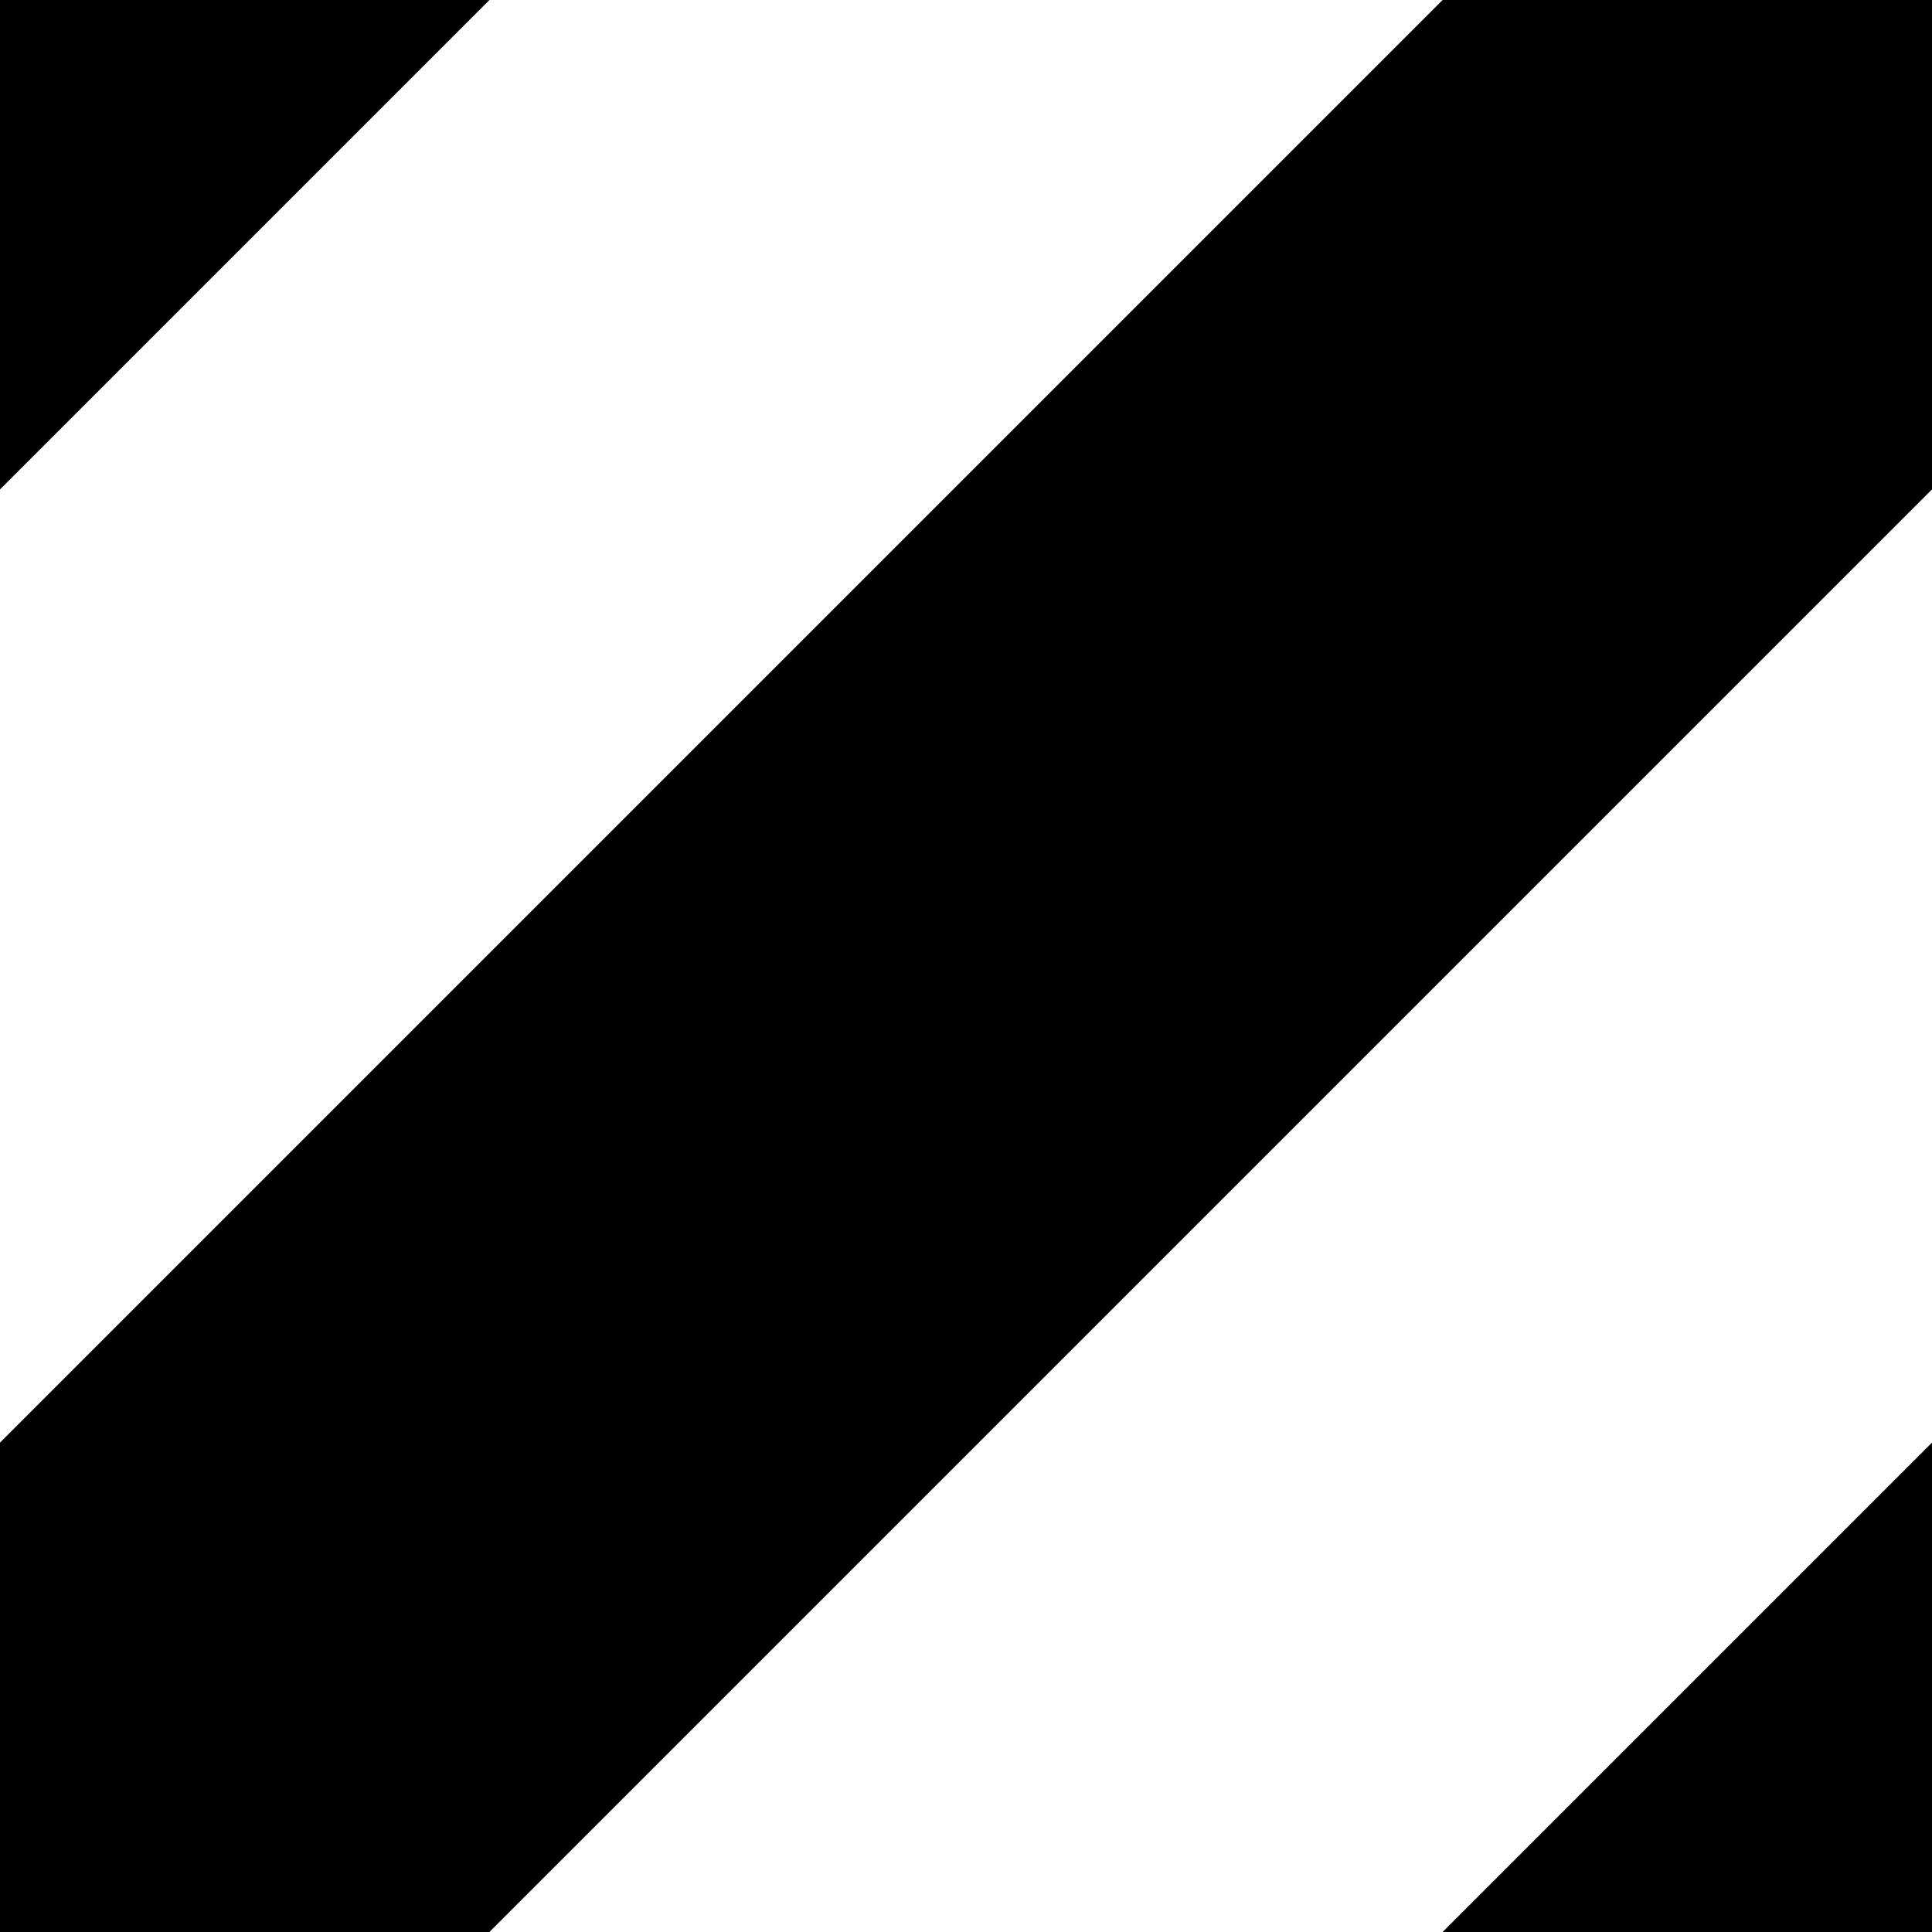 <?xml version="1.0" encoding="UTF-8" standalone="no"?>
<!-- Created with Inkscape (http://www.inkscape.org/) -->

<svg
   width="16"
   height="16"
   viewBox="0 0 16 16"
   version="1.1"
   id="svg1"
   inkscape:version="1.3.2 (091e20ef0f, 2023-11-25)"
   sodipodi:docname="stripes.svg"
   xmlns:inkscape="http://www.inkscape.org/namespaces/inkscape"
   xmlns:sodipodi="http://sodipodi.sourceforge.net/DTD/sodipodi-0.dtd"
   xmlns="http://www.w3.org/2000/svg"
   xmlns:svg="http://www.w3.org/2000/svg">
  <sodipodi:namedview
     id="namedview1"
     pagecolor="#ffffff"
     bordercolor="#000000"
     borderopacity="0.25"
     inkscape:showpageshadow="2"
     inkscape:pageopacity="0.0"
     inkscape:pagecheckerboard="0"
     inkscape:deskcolor="#d1d1d1"
     inkscape:document-units="px"
     inkscape:zoom="23.967692"
     inkscape:cx="5.9455036"
     inkscape:cy="2.1278645"
     inkscape:window-width="1536"
     inkscape:window-height="792"
     inkscape:window-x="0"
     inkscape:window-y="0"
     inkscape:window-maximized="1"
     inkscape:current-layer="layer1"
     showgrid="false" />
  <defs
     id="defs1" />
  <g
     inkscape:label="Layer 1"
     inkscape:groupmode="layer"
     id="layer1">
    <path
       id="rect1"
       style="fill:#000000;fill-opacity:1;stroke-width:0.649;paint-order:stroke markers fill"
       d="M 0,0 H 4.053 L 0,4.053 Z"
       sodipodi:nodetypes="cccc" />
    <path
       id="rect2"
       style="fill:#000000;fill-opacity:1;stroke-width:0.649;paint-order:stroke markers fill"
       d="M 16,11.947 V 16 h -4.053 z"
       sodipodi:nodetypes="cccc" />
    <path
       id="rect3"
       style="fill:#000000;fill-opacity:1;stroke-width:0.439;paint-order:stroke markers fill"
       d="M 11.947,0 H 16 V 4.053 L 4.053,16 H 0 v -4.053 z"
       sodipodi:nodetypes="ccccccc" />
  </g>
</svg>
